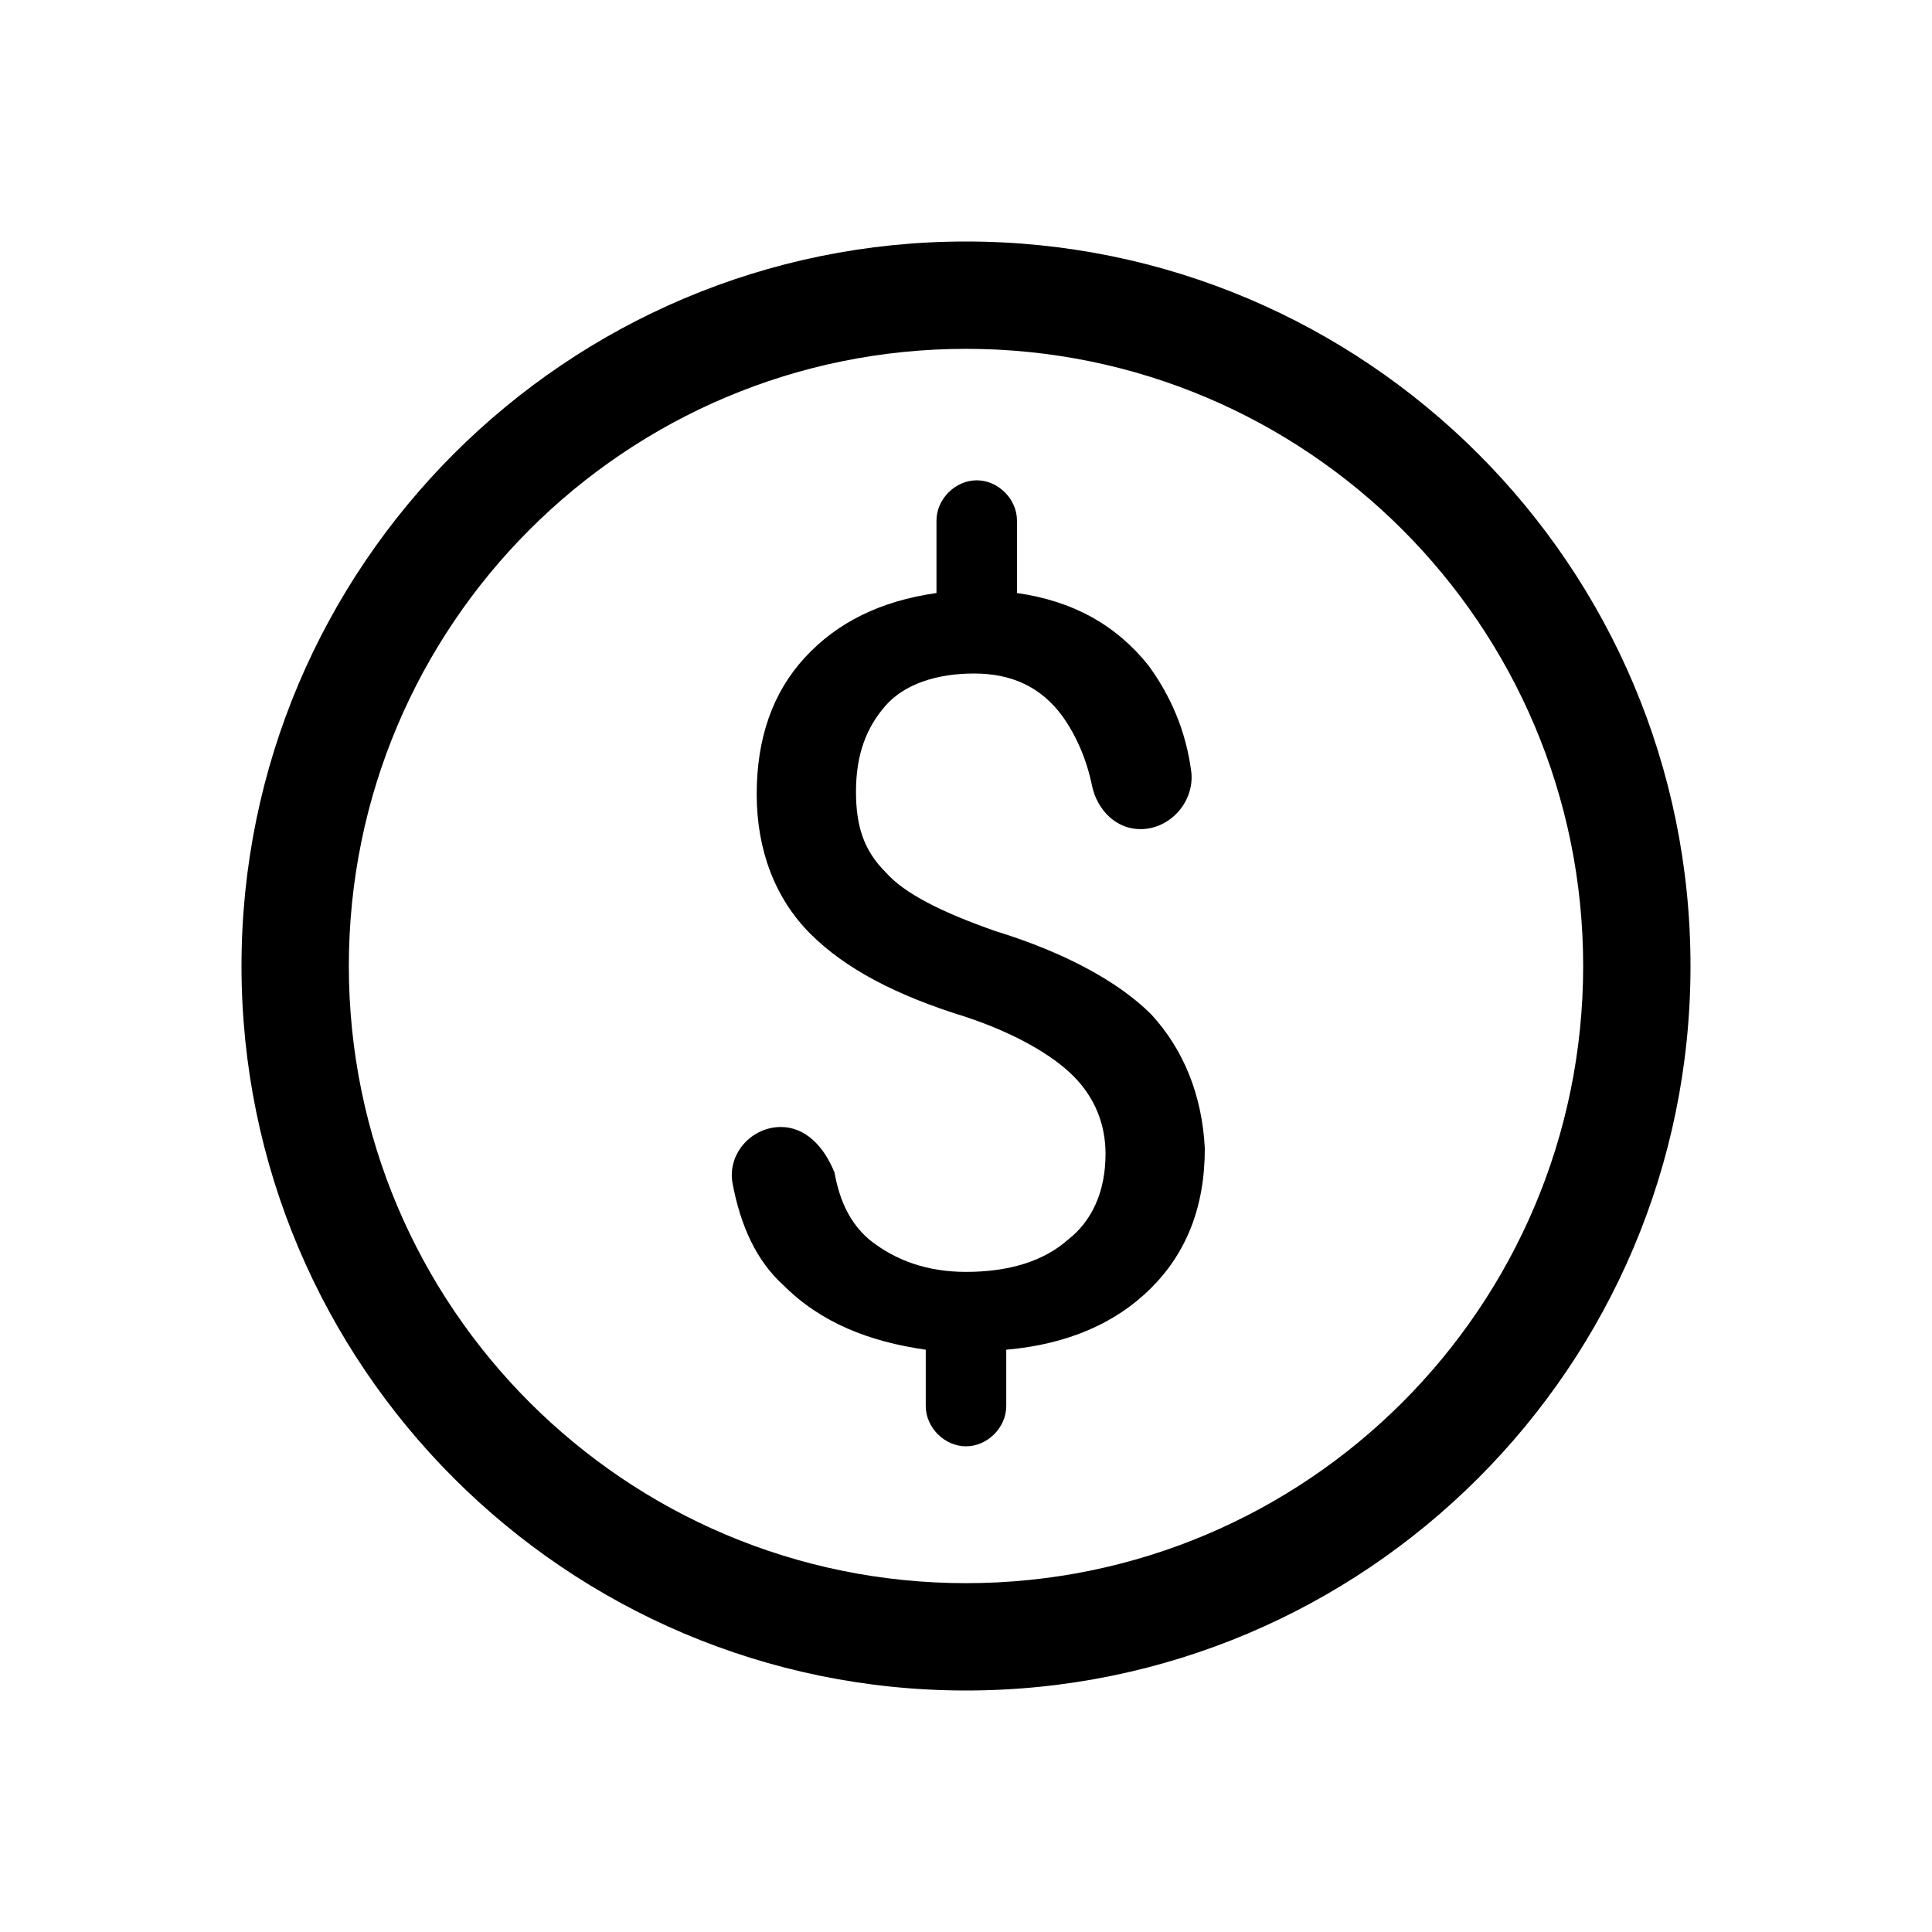 <?xml version="1.0" encoding="utf-8"?>
<!-- Generator: Adobe Illustrator 24.0.0, SVG Export Plug-In . SVG Version: 6.00 Build 0)  -->
<svg version="1.1" id="Layer_1" xmlns="http://www.w3.org/2000/svg" xmlns:xlink="http://www.w3.org/1999/xlink" x="0px" y="0px"
	 viewBox="0 0 72 72" style="enable-background:new 0 0 72 72;" xml:space="preserve">
<style type="text/css">
	.st0{fill:none;}
</style>
<title>info</title>
<rect class="st0" width="72" height="72"/>
<g>
	<path d="M42.9,37.8c-1.2-1.2-3.2-2.3-5.8-3.1c-2-0.7-3.4-1.4-4.1-2.2c-0.8-0.8-1.1-1.7-1.1-3c0-1.4,0.4-2.4,1.1-3.2
		c0.7-0.8,1.9-1.2,3.3-1.2c1.4,0,2.5,0.5,3.3,1.6c0.5,0.7,0.9,1.6,1.1,2.6c0.2,0.9,0.9,1.6,1.8,1.6h0c1.1,0,2-1,1.9-2.1
		c-0.2-1.6-0.8-2.9-1.6-4c-1.2-1.5-2.8-2.4-4.9-2.7v-2.7c0-0.8-0.7-1.5-1.5-1.5h0c-0.8,0-1.5,0.7-1.5,1.5v2.7
		c-2.1,0.3-3.7,1.1-4.9,2.4c-1.2,1.3-1.8,3-1.8,5.1c0,2.1,0.7,3.9,2,5.2c1.3,1.3,3.2,2.3,5.8,3.1c1.8,0.6,3.2,1.4,4,2.2
		c0.8,0.8,1.2,1.8,1.2,2.9c0,1.4-0.5,2.5-1.4,3.2c-0.9,0.8-2.2,1.2-3.8,1.2c-1.4,0-2.6-0.4-3.6-1.2c-0.7-0.6-1.1-1.4-1.3-2.5
		C30.7,42.7,30,42,29.1,42h0c-1.1,0-2,1-1.8,2.1c0.3,1.6,0.9,2.9,1.9,3.8c1.4,1.4,3.2,2.1,5.3,2.4v2.1c0,0.8,0.7,1.5,1.5,1.5h0
		c0.8,0,1.5-0.7,1.5-1.5v-2.1c2.3-0.2,4.1-1,5.4-2.3c1.3-1.3,2-3,2-5.2C44.8,40.8,44.1,39.1,42.9,37.8z"/>
	<path d="M36,9C21.1,9,9,21.1,9,36s12.1,27,27,27s27-12.1,27-27S50.9,9,36,9z M36,59c-12.7,0-23-10.3-23-23c0-12.7,10.3-23,23-23
		c12.7,0,23,10.3,23,23C59,48.7,48.7,59,36,59z"/>
</g>
</svg>

